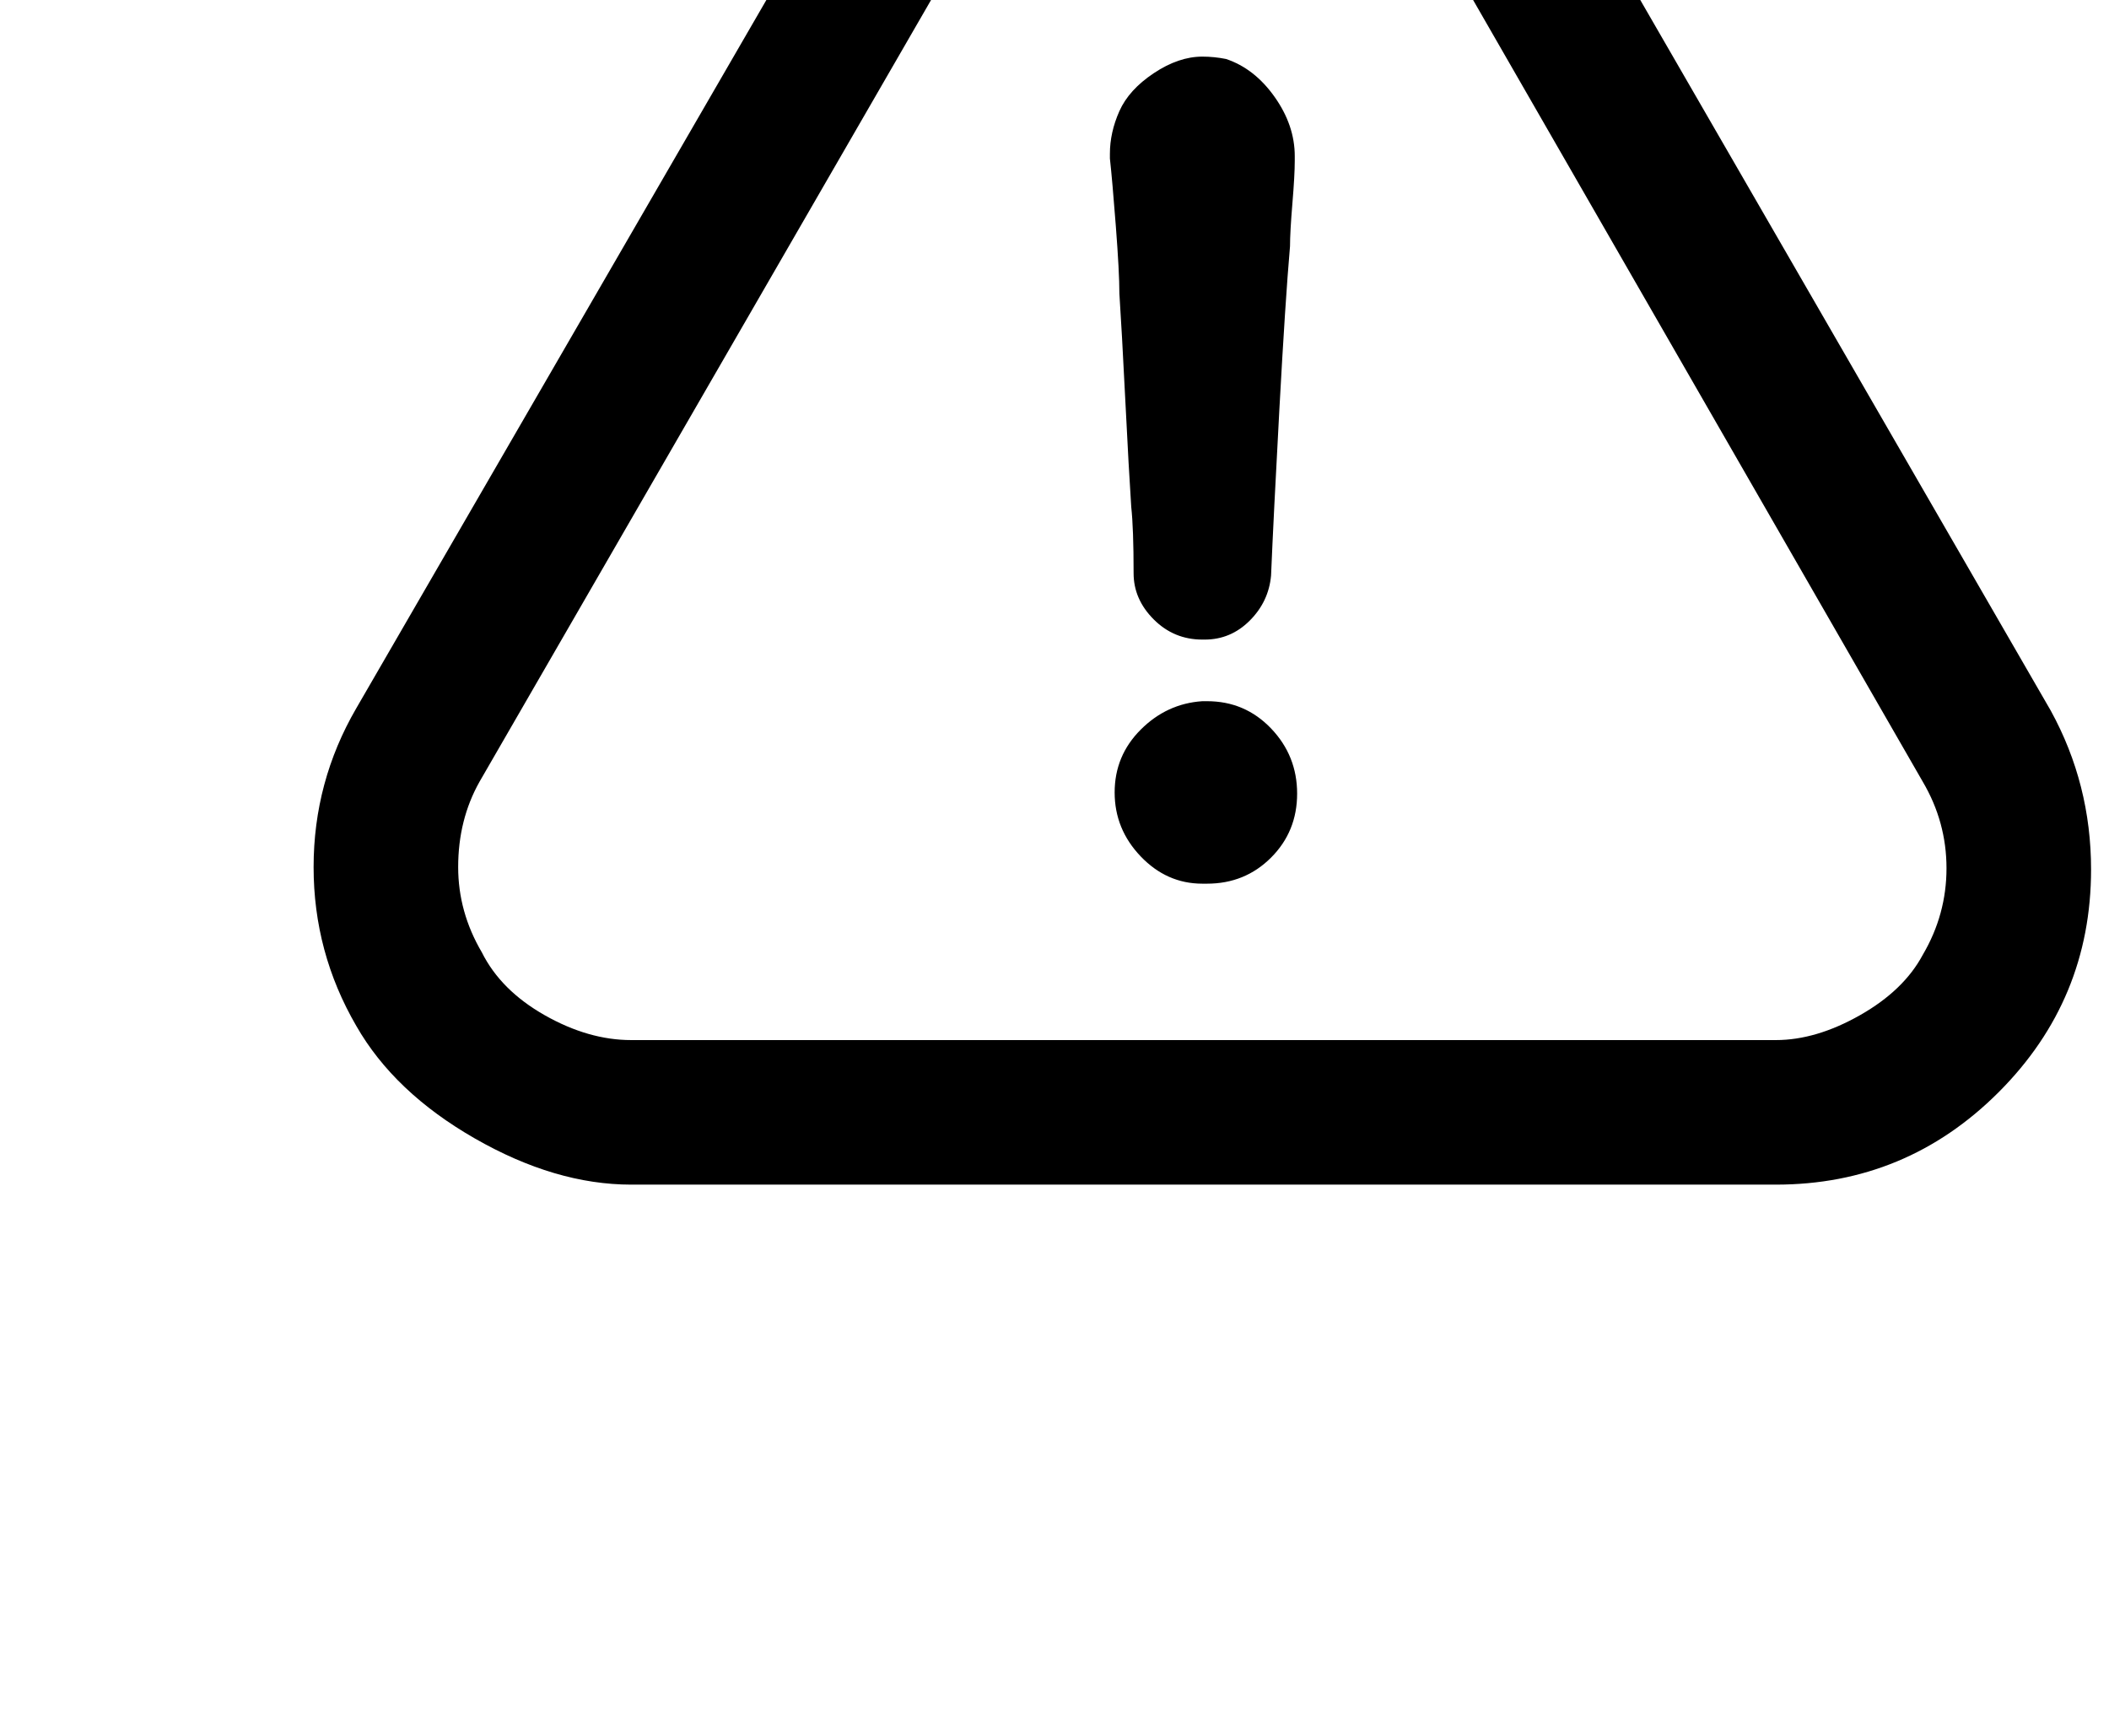 <?xml version="1.0" standalone="no"?>
<!DOCTYPE svg PUBLIC "-//W3C//DTD SVG 1.1//EN" "http://www.w3.org/Graphics/SVG/1.1/DTD/svg11.dtd" >
<svg xmlns="http://www.w3.org/2000/svg" xmlns:xlink="http://www.w3.org/1999/xlink" version="1.1" viewBox="-10 0 1215 1000">
   <path fill="currentColor"
d="M682.667 403.992h2.73q21.845 0 36.864 15.701q15.019 15.701 15.019 37.547q0 21.845 -15.019 36.863q-15.02 15.02 -36.864 15.02h-2.73q-20.48 0 -35.499 -15.702q-15.019 -15.701 -15.019 -36.863q0 -21.163 15.019 -36.182
t35.499 -16.384zM195.242 591.043q-24.575 -42.325 -24.575 -91.478t24.575 -91.478l330.411 -570.709q21.846 -38.23 67.584 -64.853t89.43 -26.624q43.69 0 90.111 26.624q46.422 26.624 68.267 64.853l330.411 572.074
q23.211 42.325 23.211 91.478q0 75.094 -53.248 128.342q-53.248 53.247 -128.342 53.247h-659.456q-43.69 0 -90.111 -26.623q-46.422 -26.624 -68.268 -64.853zM267.605 548.718q10.923 21.845 36.182 36.181q25.258 14.336 49.834 14.336h659.456
q23.211 0 48.47 -14.336t36.181 -34.815q13.653 -23.211 13.653 -49.835t-13.653 -49.835l-329.045 -572.074q-12.288 -20.48 -37.547 -34.816t-49.151 -14.336q-23.894 0 -49.152 14.336t-36.182 34.816l-330.41 572.074
q-12.288 21.846 -12.288 49.152q0 25.941 13.653 49.152zM696.32 33.986q16.384 5.462 27.989 21.846t11.605 34.134v2.73q0 8.191 -1.365 24.576q-1.366 16.384 -1.366 24.575q-2.73 31.403 -6.144 94.208
q-3.413 62.806 -4.778 95.573q-1.365 15.02 -12.288 25.941q-10.923 10.923 -25.941 10.923h-1.365q-16.385 0 -27.989 -11.605q-11.605 -11.605 -11.605 -26.624q0 -25.941 -1.365 -38.23q-1.365 -20.48 -3.414 -61.44
q-2.048 -40.96 -3.413 -61.44q0 -12.288 -2.048 -38.912q-2.048 -26.623 -3.413 -38.911v-2.731q0 -12.288 5.461 -24.575q5.462 -12.288 19.798 -21.846t27.989 -9.558q6.826 0 13.653 1.365z" />
</svg>

